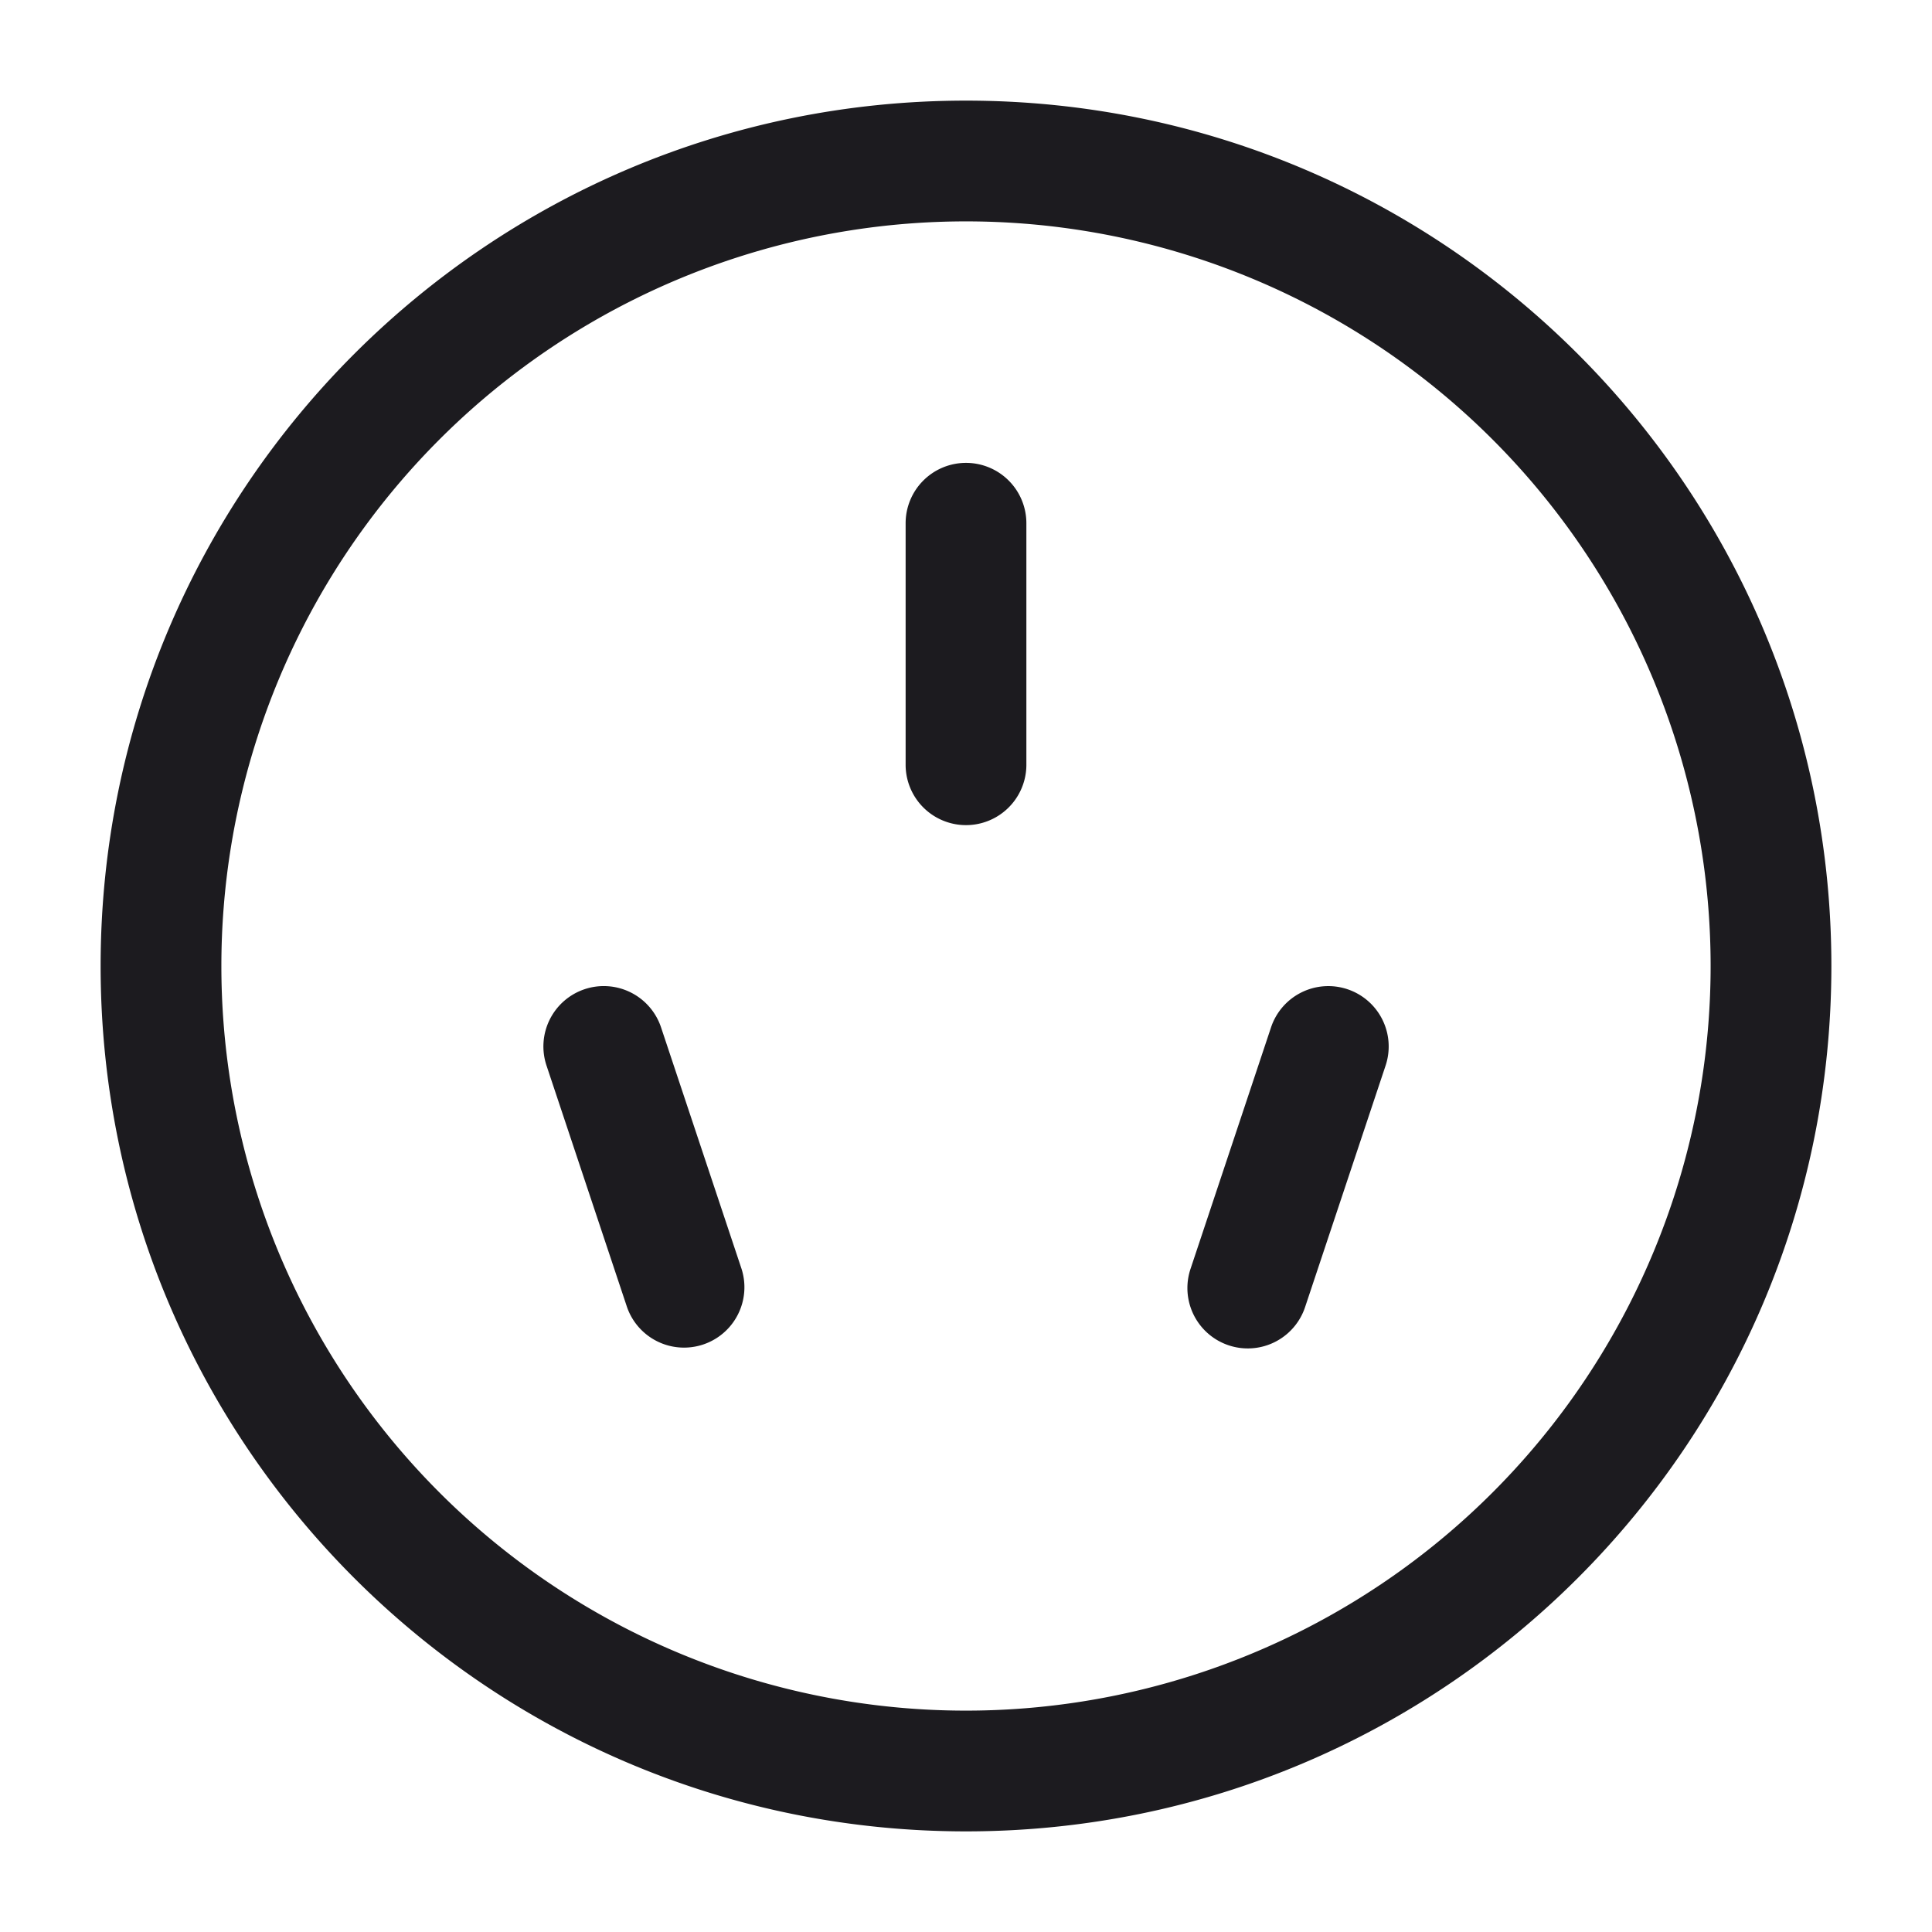 <svg xmlns="http://www.w3.org/2000/svg" width="24" height="24" fill="none" viewBox="0 0 24 24">
  <path fill="#1C1B1F" fill-rule="evenodd" d="M1.25 12C1.25 6.063 6.063 1.25 12 1.25S22.75 6.063 22.75 12 17.937 22.75 12 22.75 1.25 17.937 1.25 12ZM12 2.75a9.25 9.25 0 1 0 0 18.5 9.25 9.25 0 0 0 0-18.5Z" clip-rule="evenodd"/>
  <path fill="#1C1B1F" fill-rule="evenodd" d="M7.263 12.288a.75.75 0 0 1 .949.475l1 3a.75.75 0 0 1-1.423.474l-1-3a.75.75 0 0 1 .474-.949Zm9.474 0a.75.75 0 0 1 .475.95l-1 3a.75.75 0 1 1-1.423-.475l1-3a.75.75 0 0 1 .948-.475ZM12 5.75a.75.75 0 0 1 .75.75v3a.75.75 0 0 1-1.5 0v-3a.75.75 0 0 1 .75-.75Z" clip-rule="evenodd"/>
</svg>

